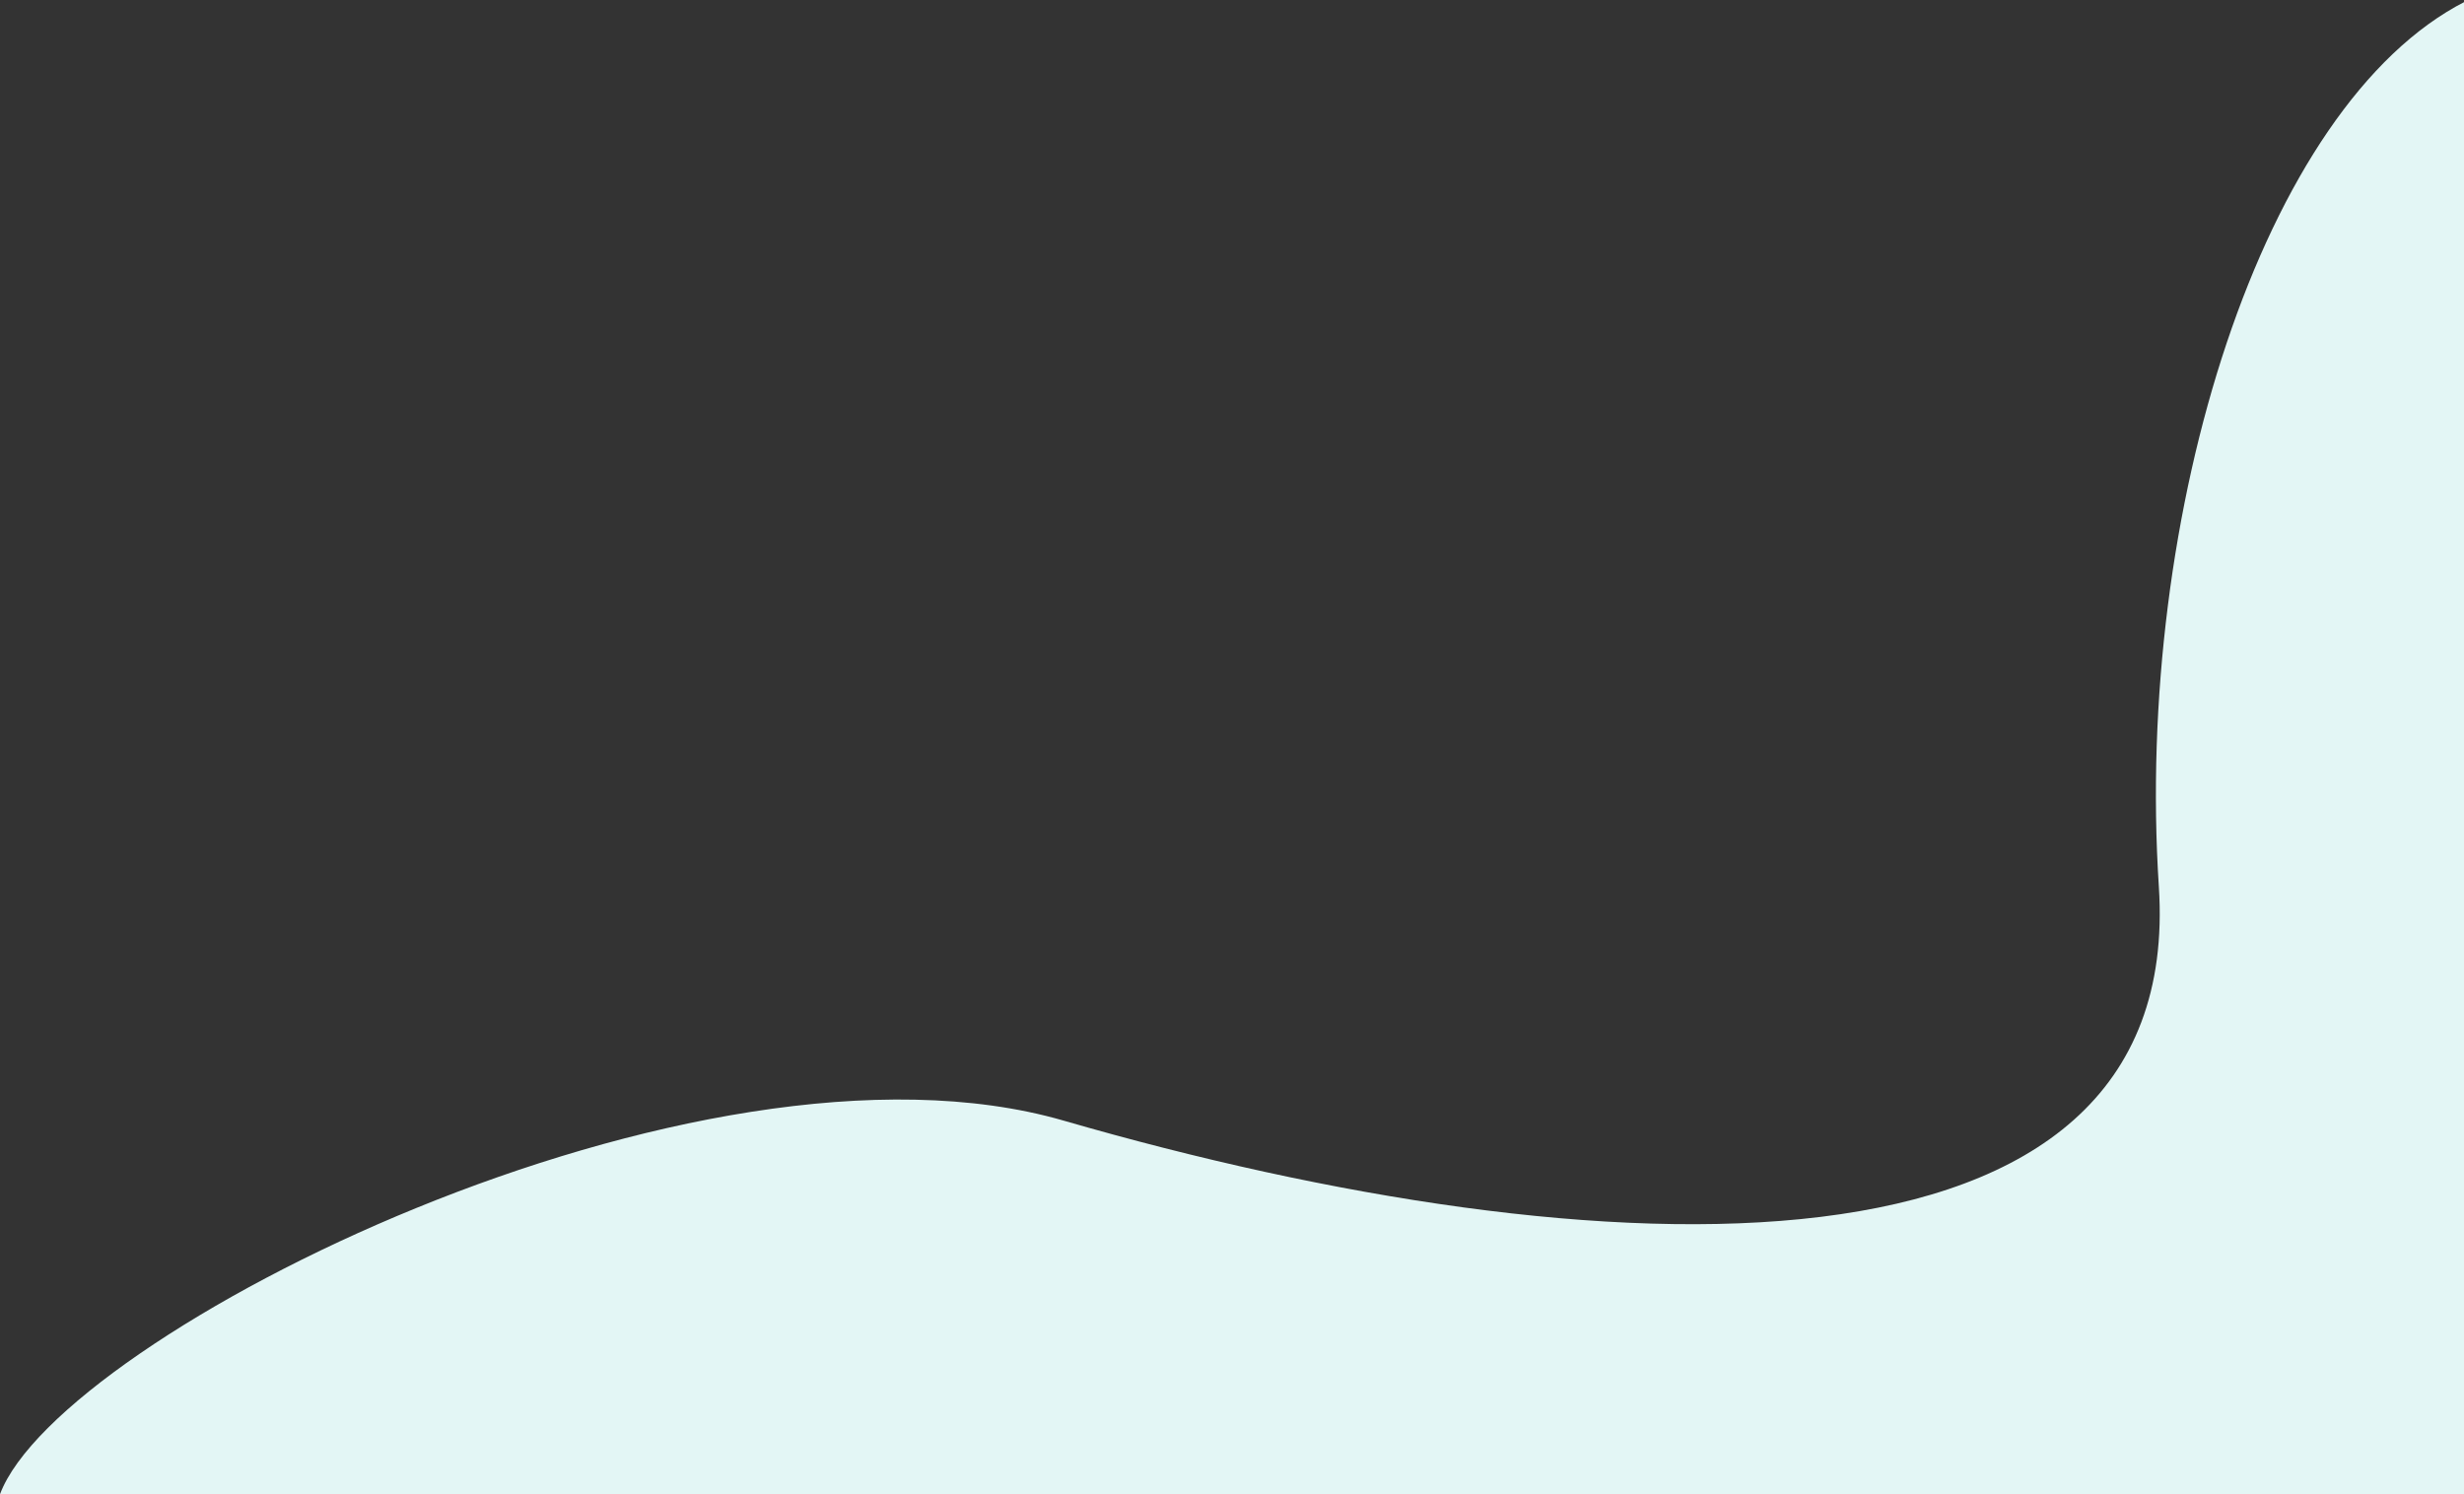 <svg width="864" height="524" viewBox="0 0 864 524" fill="none" xmlns="http://www.w3.org/2000/svg">
<rect x="0" y="0" width="864" height="524" fill="#333333" stroke="none"/>
<path d="M757 311C748.5 180 793.116 36.868 864.5 0.5L864.5 524L0 524C21 468 244.5 355.794 373 393C559.5 447 766.429 456.318 757 311Z" fill="#E3F6F5"/>
</svg>
